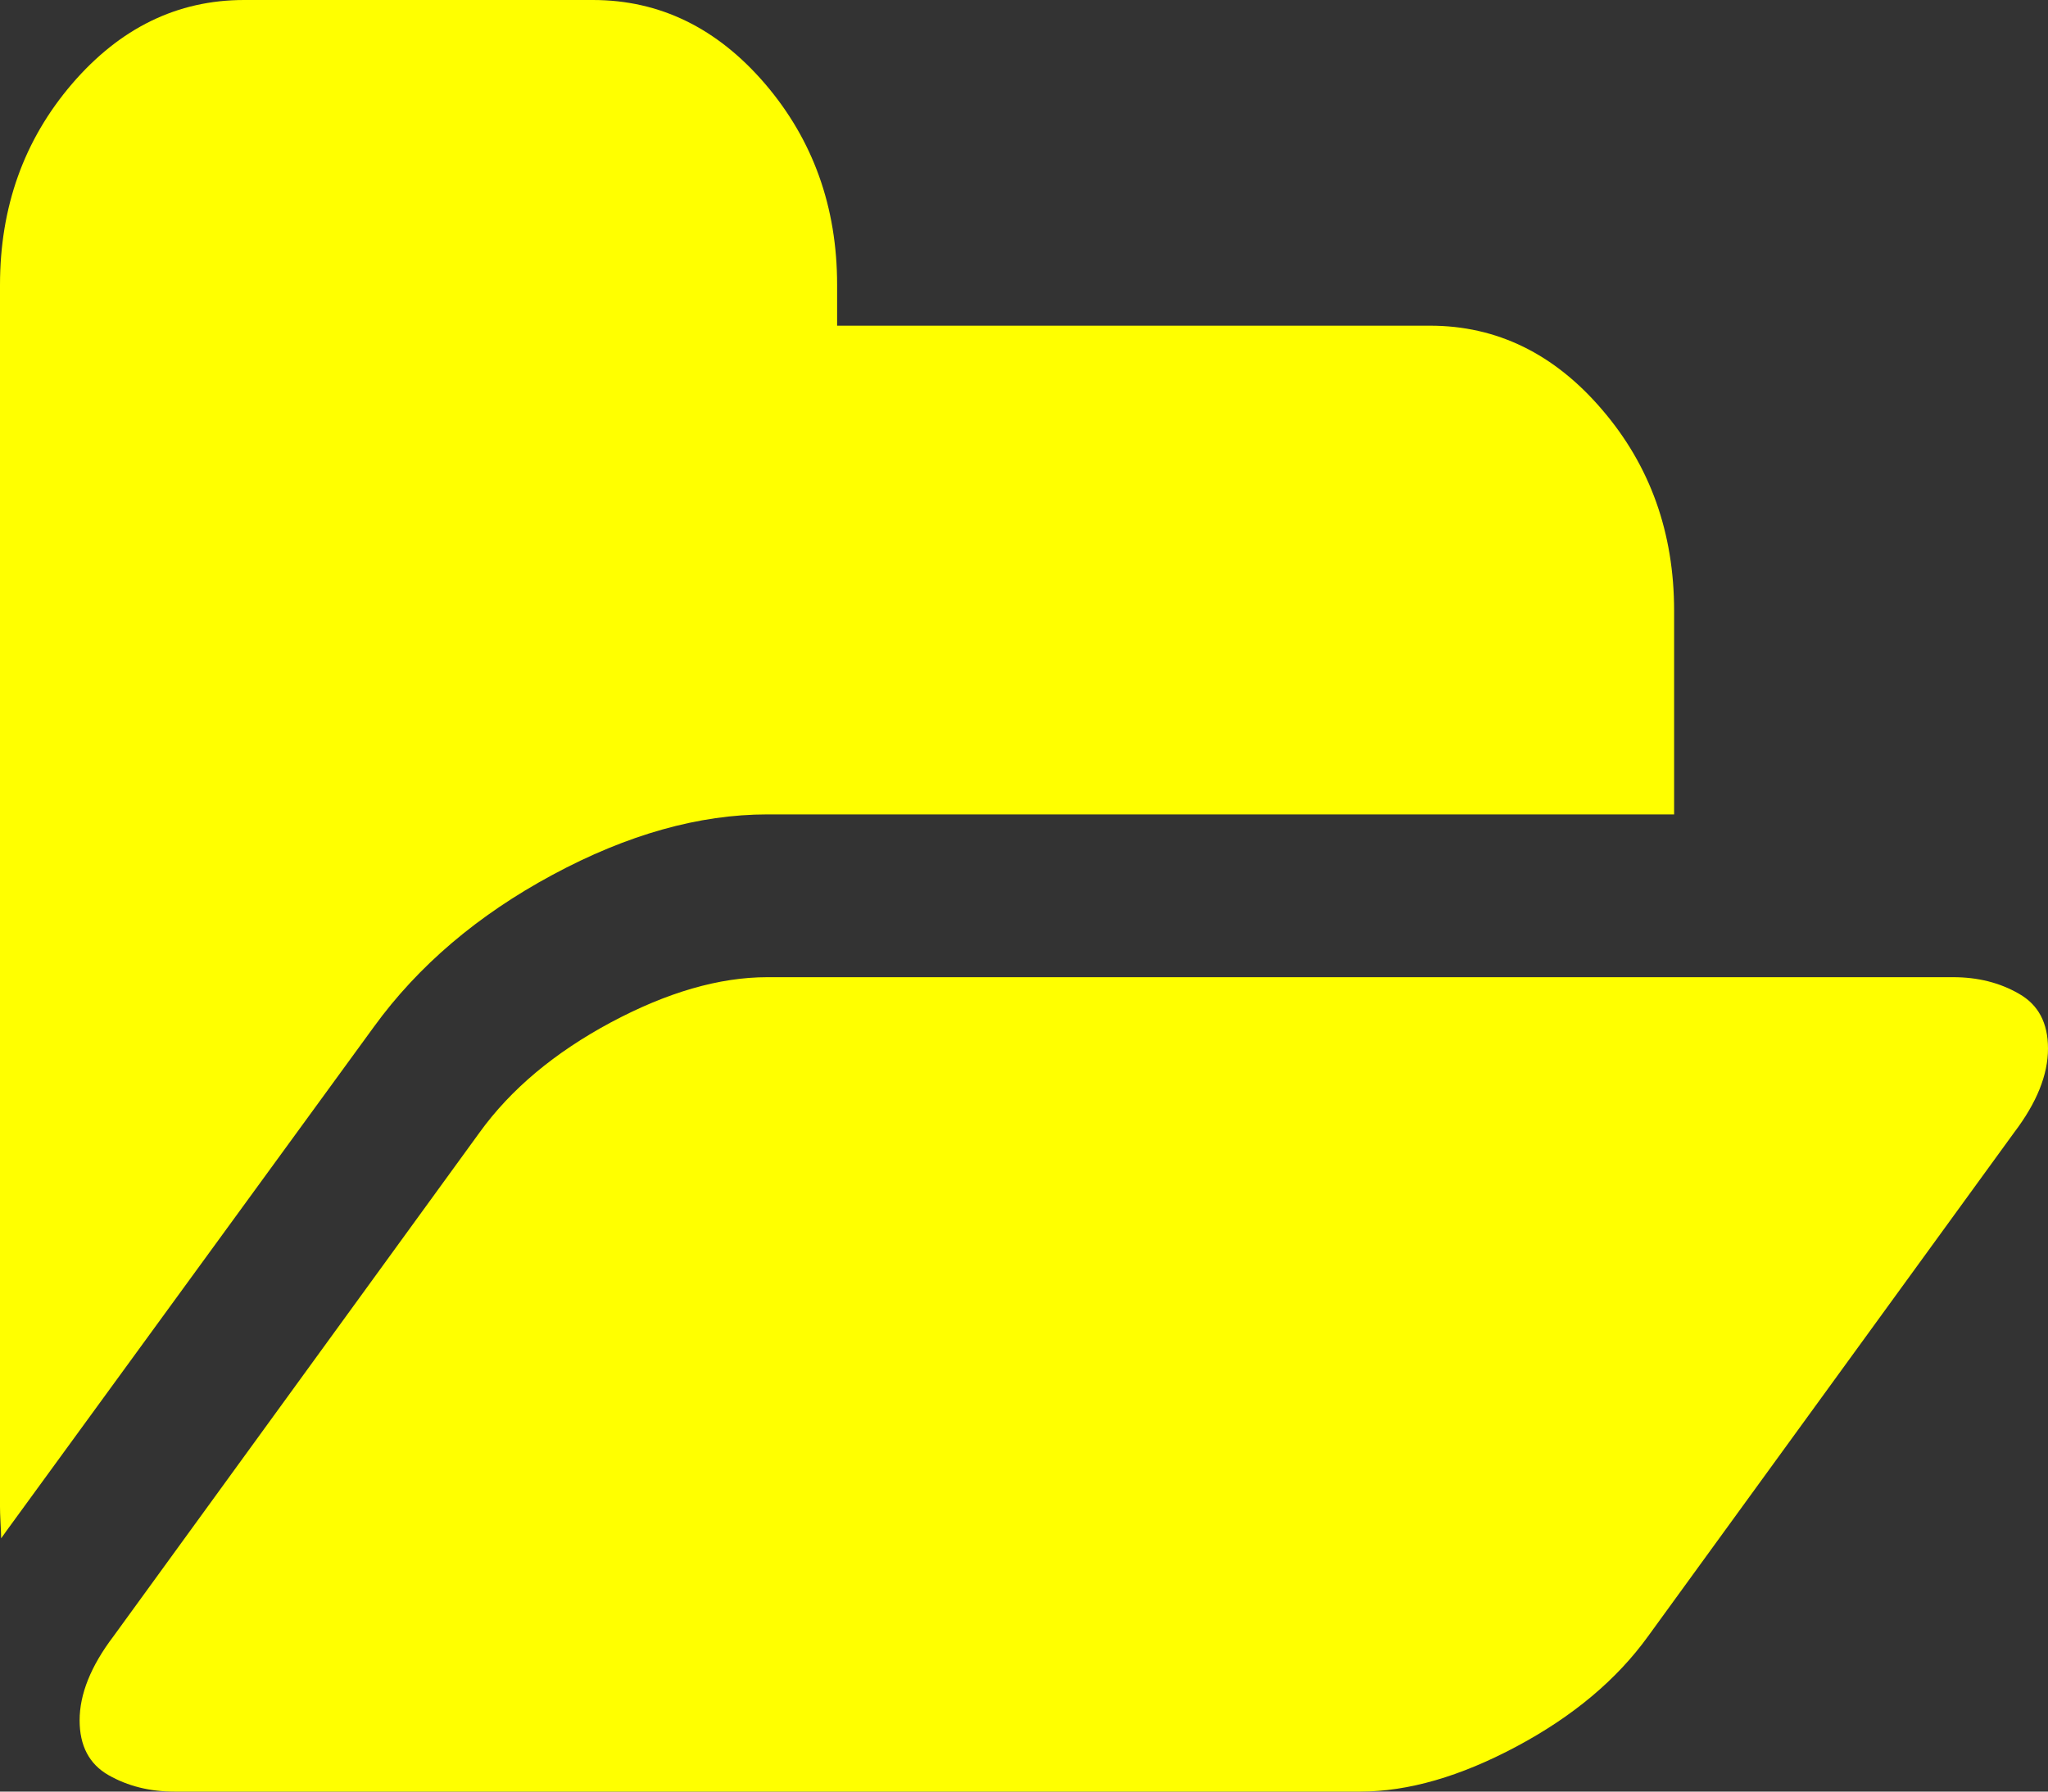 ﻿<?xml version="1.0" encoding="utf-8"?>
<svg version="1.1" xmlns:xlink="http://www.w3.org/1999/xlink" width="16px" height="14px" xmlns="http://www.w3.org/2000/svg">
  <rect width="100%" height="100%" fill="#333333" stroke="none"/>
  <g transform="matrix(1 0 0 1 -31 -26 )">
    <path d="M 15.774 7.766  C 15.925 7.852  16 7.994  16 8.193  C 16 8.399  15.912 8.617  15.736 8.849  L 12.875 12.787  C 12.631 13.125  12.289 13.412  11.849 13.647  C 11.409 13.882  11.002 14  10.627 14  L 1.362 14  C 1.169 14  0.998 13.957  0.847 13.871  C 0.697 13.785  0.622 13.642  0.622 13.443  C 0.622 13.238  0.71 13.019  0.886 12.787  L 3.747 8.849  C 3.991 8.511  4.333 8.225  4.773 7.989  C 5.213 7.754  5.62 7.636  5.995 7.636  L 15.259 7.636  C 15.452 7.636  15.624 7.679  15.774 7.766  Z M 12.517 3.202  C 12.892 3.639  13.079 4.163  13.079 4.773  L 13.079 6.364  L 5.995 6.364  C 5.461 6.364  4.902 6.521  4.317 6.836  C 3.732 7.151  3.267 7.547  2.921 8.024  L 0.051 11.962  L 0.009 12.021  C 0.009 11.995  0.007 11.953  0.004 11.897  C 0.001 11.841  0 11.799  0 11.773  L 0 2.227  C 0 1.617  0.187 1.094  0.562 0.656  C 0.937 0.219  1.385 0  1.907 0  L 4.632 0  C 5.155 0  5.603 0.219  5.978 0.656  C 6.352 1.094  6.54 1.617  6.54 2.227  L 6.54 2.545  L 11.172 2.545  C 11.694 2.545  12.143 2.764  12.517 3.202  Z " fill-rule="nonzero" fill="#ffff00" stroke="none" transform="matrix(1 0 0 1 31 26 )" />
  </g>
</svg>